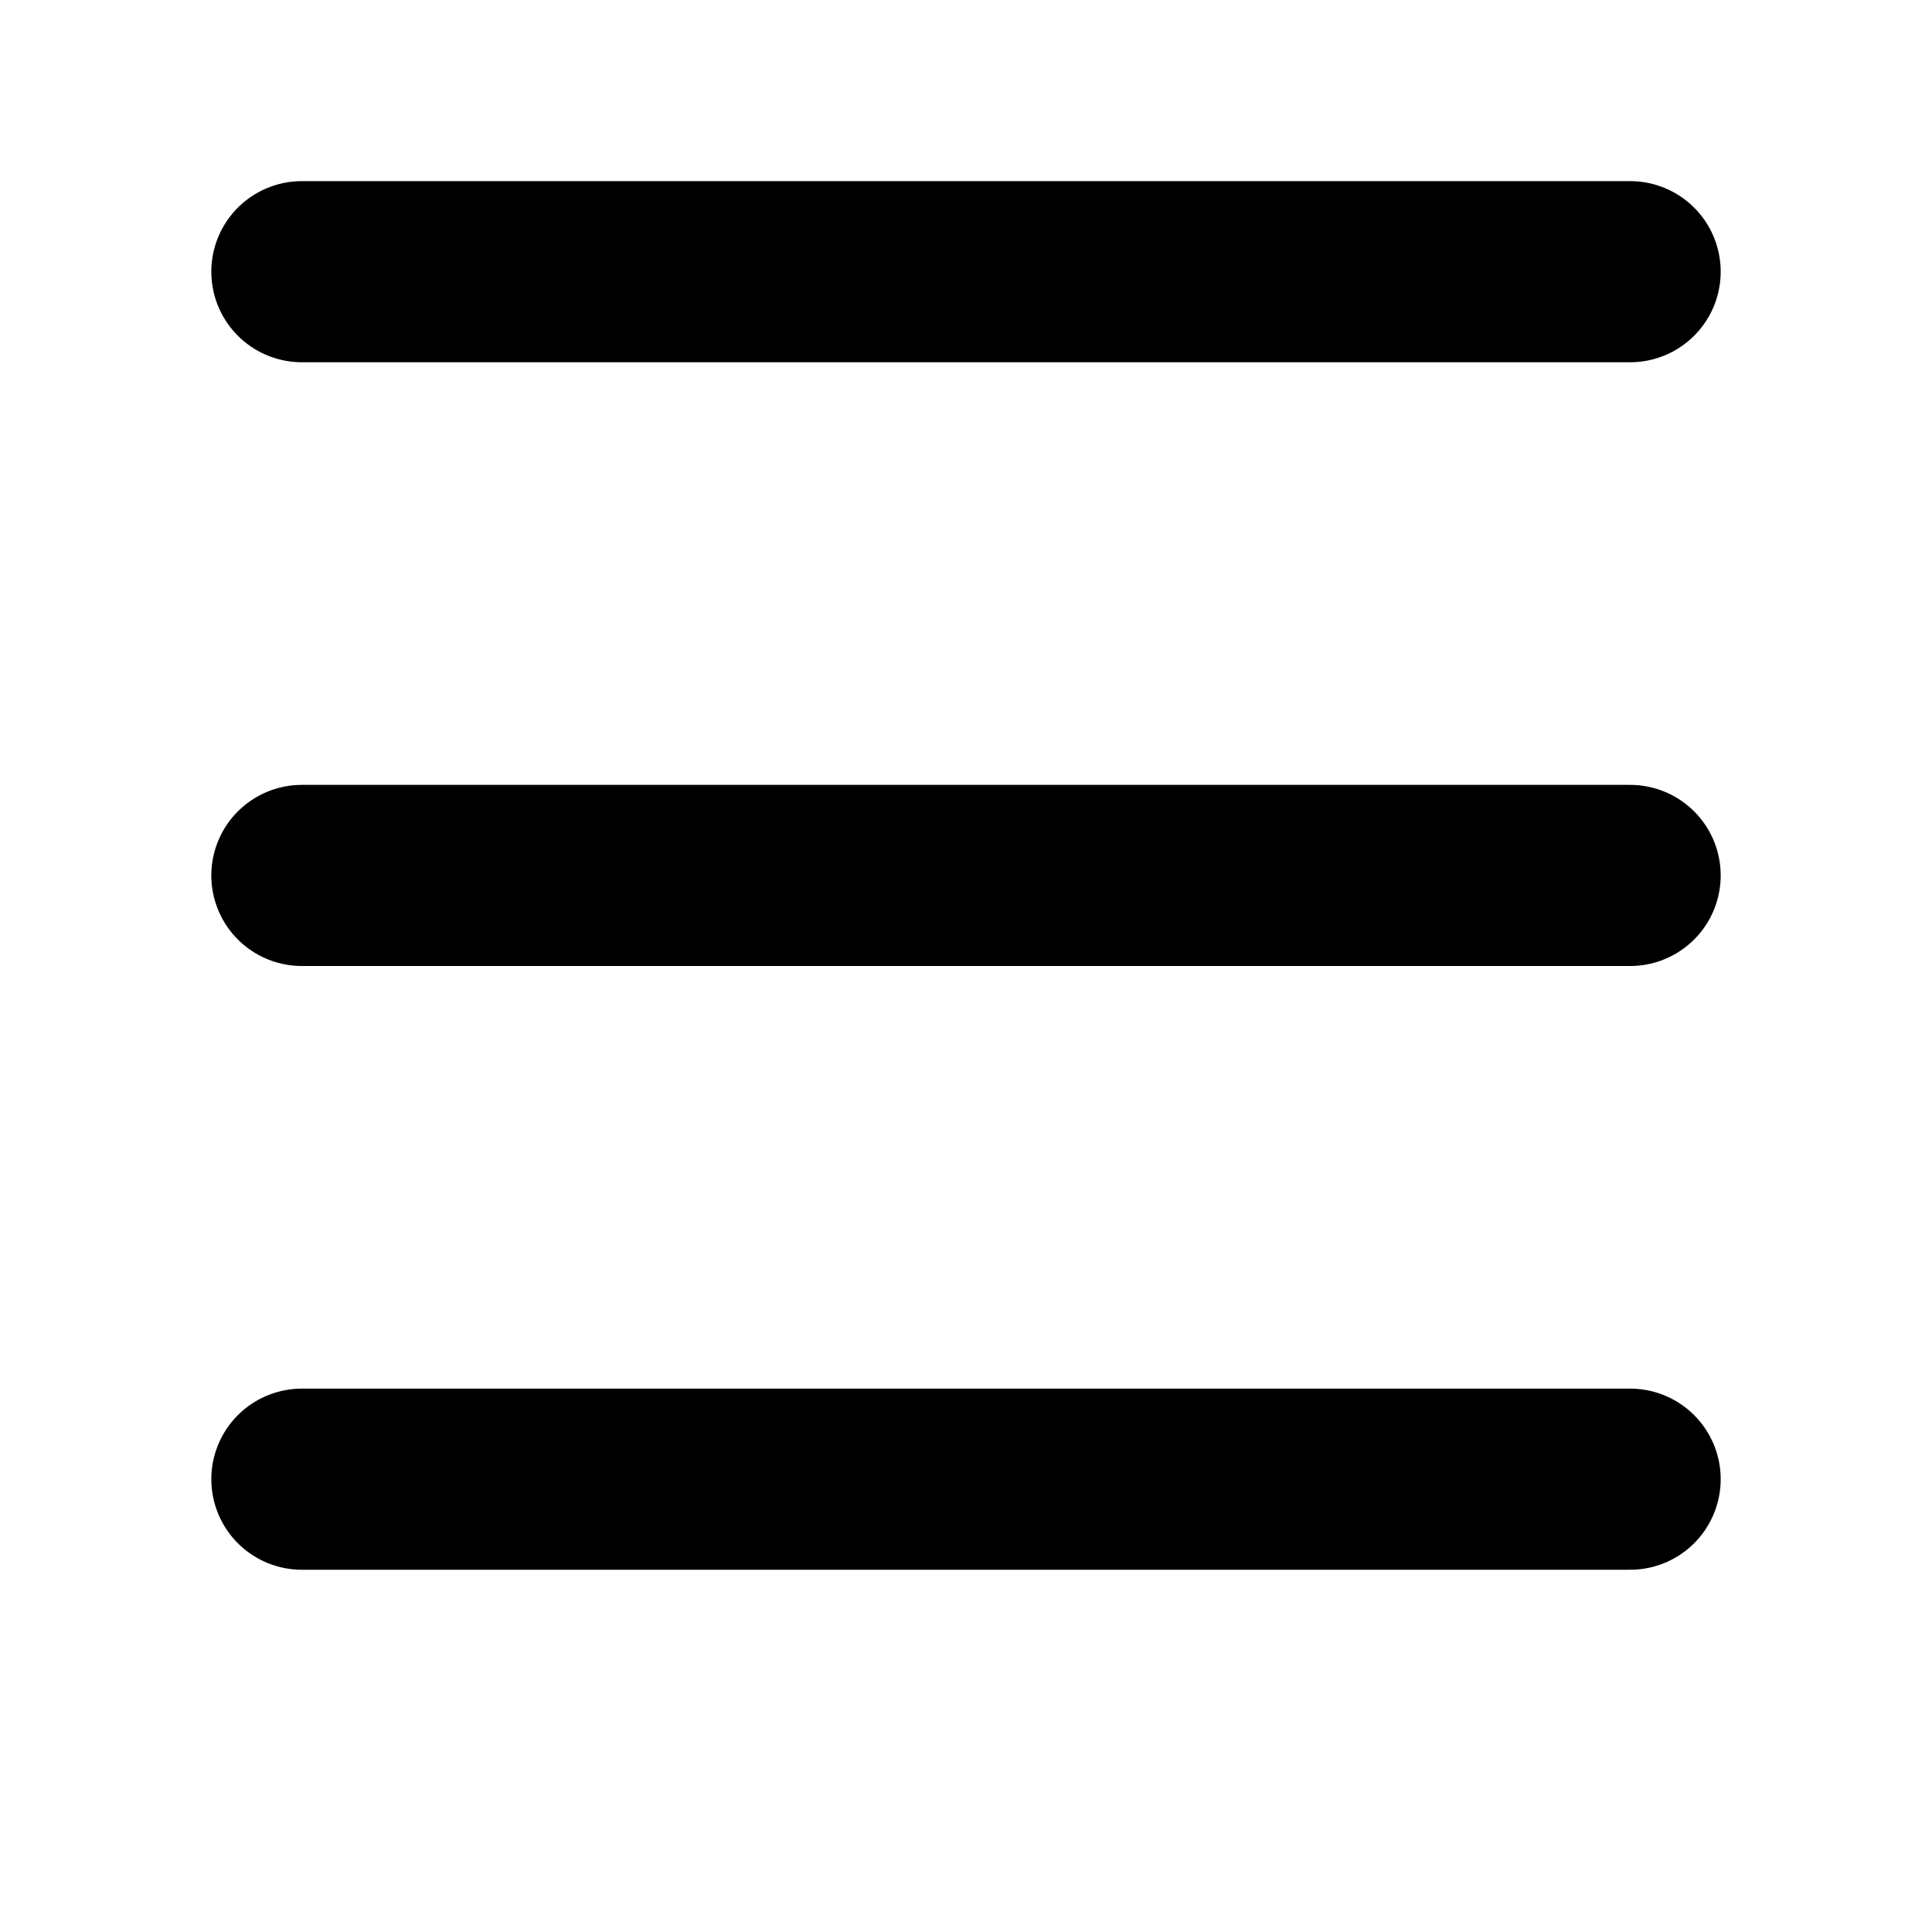 <svg width="32" height="32" viewBox="0 0 32 32" fill="none" xmlns="http://www.w3.org/2000/svg">
<line x1="5" y1="4.5" x2="27" y2="4.5" stroke="black" stroke-width="3" stroke-linecap="round"/>
<line x1="5" y1="14.5" x2="27" y2="14.5" stroke="black" stroke-width="3" stroke-linecap="round"/>
<line x1="5" y1="24.5" x2="27" y2="24.5" stroke="black" stroke-width="3" stroke-linecap="round"/>
</svg>
